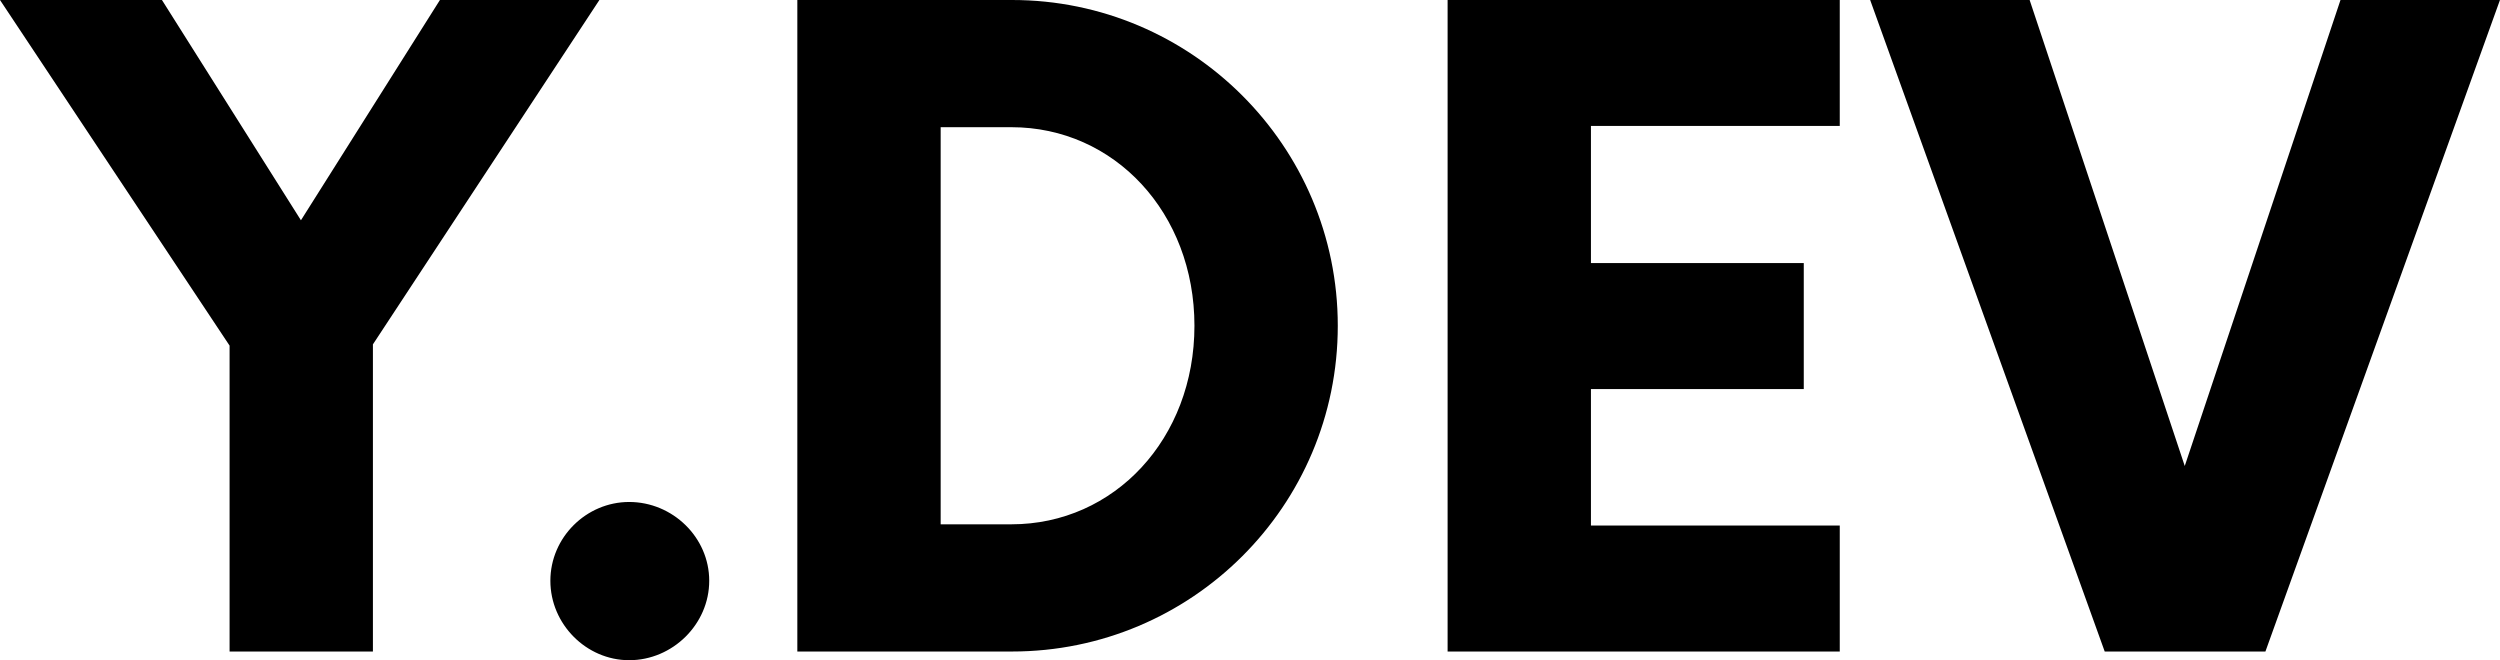 <svg data-v-423bf9ae="" xmlns="http://www.w3.org/2000/svg" viewBox="0 0 227.199 60" class="font"><!----><!----><!----><g data-v-423bf9ae="" id="c2a48dc2-0147-4c1e-99d7-30f3a8eb1bac" fill="black" transform="matrix(5.639,0,0,5.639,1.297,-11.842)"><path d="M9.43 2.10L6.86 2.10L4.62 5.65L2.38 2.10L-0.23 2.10L3.47 7.67L3.47 12.60L5.78 12.60L5.78 7.65ZM9.91 12.74C10.61 12.74 11.20 12.16 11.20 11.46C11.20 10.76 10.61 10.19 9.91 10.19C9.22 10.19 8.64 10.76 8.64 11.46C8.64 12.16 9.22 12.74 9.91 12.74ZM12.62 12.60L16.08 12.60C18.97 12.60 21.33 10.26 21.33 7.35C21.33 4.45 18.97 2.10 16.08 2.10L12.62 2.10ZM14.93 10.55L14.93 4.15L16.07 4.15C17.73 4.15 19.02 5.53 19.02 7.35C19.02 9.17 17.73 10.55 16.07 10.55ZM29.42 4.13L29.42 2.10L23.10 2.10L23.10 12.60L29.42 12.60L29.42 10.57L25.41 10.57L25.41 8.37L28.84 8.37L28.84 6.34L25.41 6.34L25.41 4.13ZM37.49 2.10L34.98 9.61L32.48 2.10L29.91 2.10L33.69 12.60L36.28 12.60L40.06 2.10Z"></path></g><!----><!----></svg>